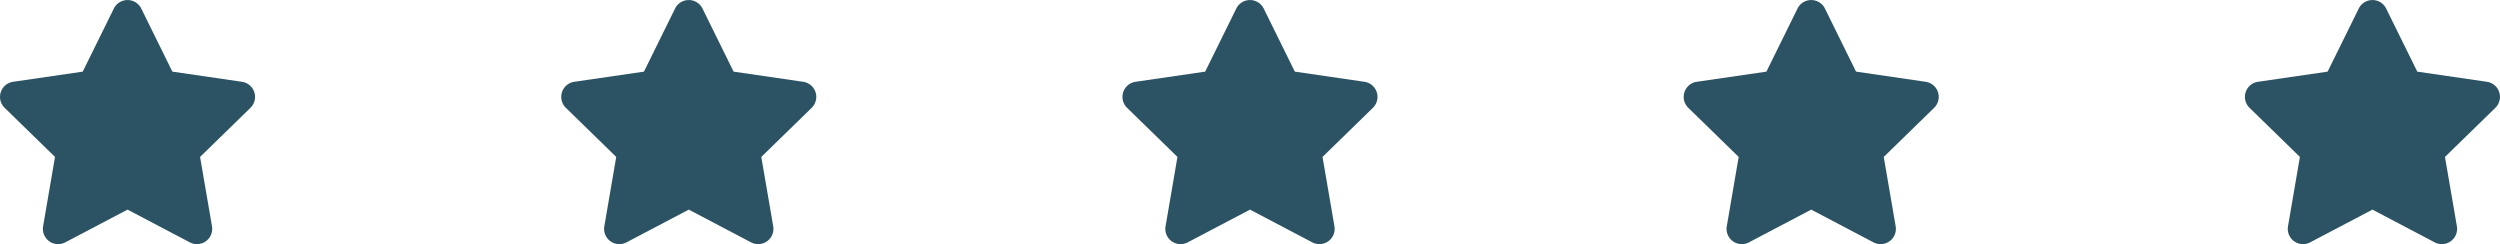 <svg xmlns="http://www.w3.org/2000/svg" width="392" height="38.285" viewBox="0 0 392 38.285">
  <g id="icon-star-rating" transform="translate(-625 -1434)">
    <path id="star-solid" d="M38.354,1.319l-4.882,9.9L22.548,12.811a2.394,2.394,0,0,0-1.323,4.082l7.9,7.7L27.258,35.472a2.391,2.391,0,0,0,3.469,2.52L40.5,32.856l9.772,5.136a2.393,2.393,0,0,0,3.469-2.52L51.871,24.594l7.9-7.7a2.394,2.394,0,0,0-1.323-4.082L47.528,11.218l-4.882-9.9a2.4,2.4,0,0,0-4.292,0Z" transform="translate(604.5 1434.013)" fill="#2c5364"/>
    <path id="star-solid-2" data-name="star-solid" d="M38.354,1.319l-4.882,9.9L22.548,12.811a2.394,2.394,0,0,0-1.323,4.082l7.9,7.7L27.258,35.472a2.391,2.391,0,0,0,3.469,2.52L40.5,32.856l9.772,5.136a2.393,2.393,0,0,0,3.469-2.52L51.871,24.594l7.9-7.7a2.394,2.394,0,0,0-1.323-4.082L47.528,11.218l-4.882-9.9a2.4,2.4,0,0,0-4.292,0Z" transform="translate(692.5 1434.013)" fill="#2c5364"/>
    <path id="star-solid-3" data-name="star-solid" d="M38.354,1.319l-4.882,9.9L22.548,12.811a2.394,2.394,0,0,0-1.323,4.082l7.9,7.7L27.258,35.472a2.391,2.391,0,0,0,3.469,2.52L40.5,32.856l9.772,5.136a2.393,2.393,0,0,0,3.469-2.52L51.871,24.594l7.9-7.7a2.394,2.394,0,0,0-1.323-4.082L47.528,11.218l-4.882-9.9a2.4,2.4,0,0,0-4.292,0Z" transform="translate(780.5 1434.013)" fill="#2c5364"/>
    <path id="star-solid-4" data-name="star-solid" d="M38.354,1.319l-4.882,9.9L22.548,12.811a2.394,2.394,0,0,0-1.323,4.082l7.9,7.7L27.258,35.472a2.391,2.391,0,0,0,3.469,2.52L40.5,32.856l9.772,5.136a2.393,2.393,0,0,0,3.469-2.52L51.871,24.594l7.9-7.7a2.394,2.394,0,0,0-1.323-4.082L47.528,11.218l-4.882-9.9a2.4,2.4,0,0,0-4.292,0Z" transform="translate(868.5 1434.013)" fill="#2c5364"/>
    <path id="star-solid-5" data-name="star-solid" d="M38.354,1.319l-4.882,9.9L22.548,12.811a2.394,2.394,0,0,0-1.323,4.082l7.9,7.7L27.258,35.472a2.391,2.391,0,0,0,3.469,2.52L40.5,32.856l9.772,5.136a2.393,2.393,0,0,0,3.469-2.52L51.871,24.594l7.9-7.7a2.394,2.394,0,0,0-1.323-4.082L47.528,11.218l-4.882-9.9a2.4,2.4,0,0,0-4.292,0Z" transform="translate(956.5 1434.013)" fill="#2c5364"/>
  </g>
</svg>
